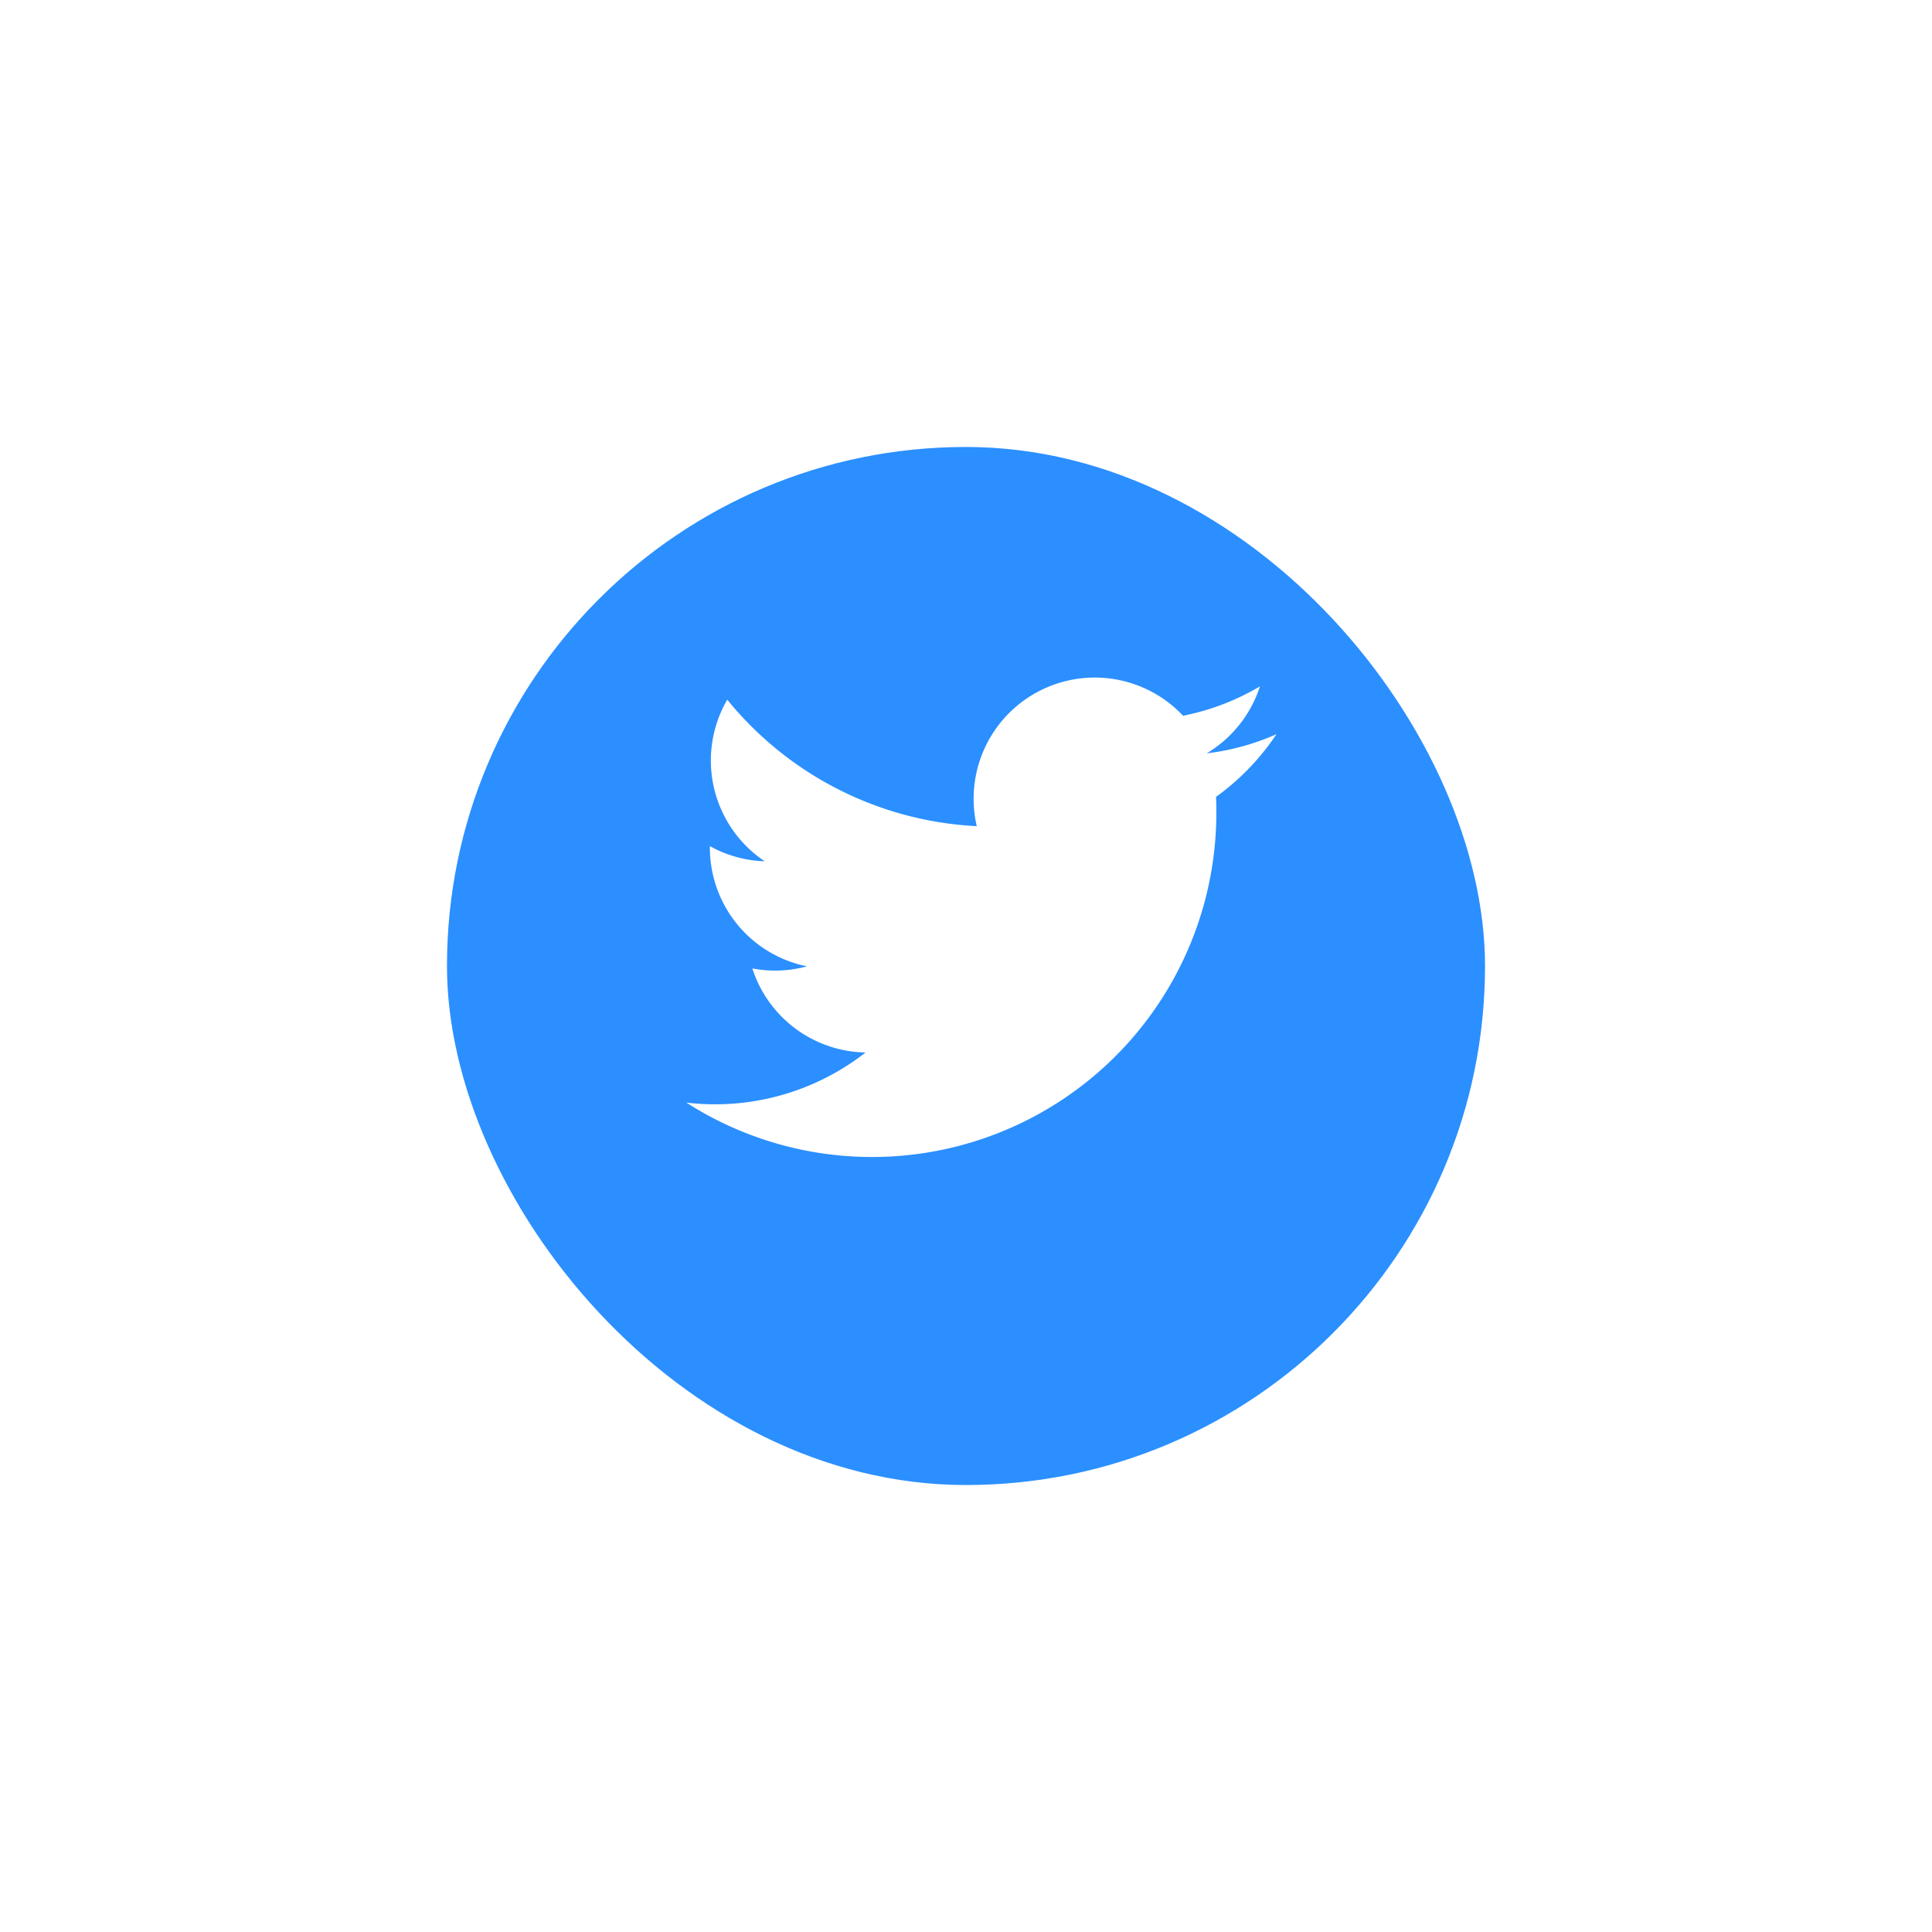 <svg xmlns="http://www.w3.org/2000/svg" width="64.837" height="64.837" viewBox="0 0 64.837 64.837">
    <defs>
        <filter id="cr4i3bfb7a" width="64.837" height="64.837" x="0" y="0" filterUnits="userSpaceOnUse">
            <feOffset dy="3"/>
            <feGaussianBlur result="blur" stdDeviation="5"/>
            <feFlood flood-opacity=".302"/>
            <feComposite in2="blur" operator="in"/>
            <feComposite in="SourceGraphic"/>
        </filter>
    </defs>
    <g>
        <g>
            <g filter="url(#cr4i3bfb7a)" transform="translate(15 12) translate(-15 -12)">
                <rect width="34.837" height="34.837" fill="#2b8fff" rx="17.418" transform="translate(15 12)"/>
            </g>
            <g>
                <g>
                    <path fill="#fff" d="M221.009 680.4a8.122 8.122 0 0 1-2.333.639 4.075 4.075 0 0 0 1.787-2.248 8.133 8.133 0 0 1-2.58.986 4.066 4.066 0 0 0-6.923 3.706 11.532 11.532 0 0 1-8.374-4.246 4.068 4.068 0 0 0 1.257 5.424 4.03 4.03 0 0 1-1.84-.509v.051a4.064 4.064 0 0 0 3.259 3.984 4.073 4.073 0 0 1-1.834.07 4.066 4.066 0 0 0 3.8 2.821 8.2 8.2 0 0 1-6.015 1.682A11.554 11.554 0 0 0 219 683.026c0-.176 0-.351-.012-.525a8.237 8.237 0 0 0 2.027-2.1z" transform="translate(15 12) translate(8.027 10.741) translate(-201.207 -678.498)"/>
                </g>
            </g>
        </g>
    </g>
</svg>
